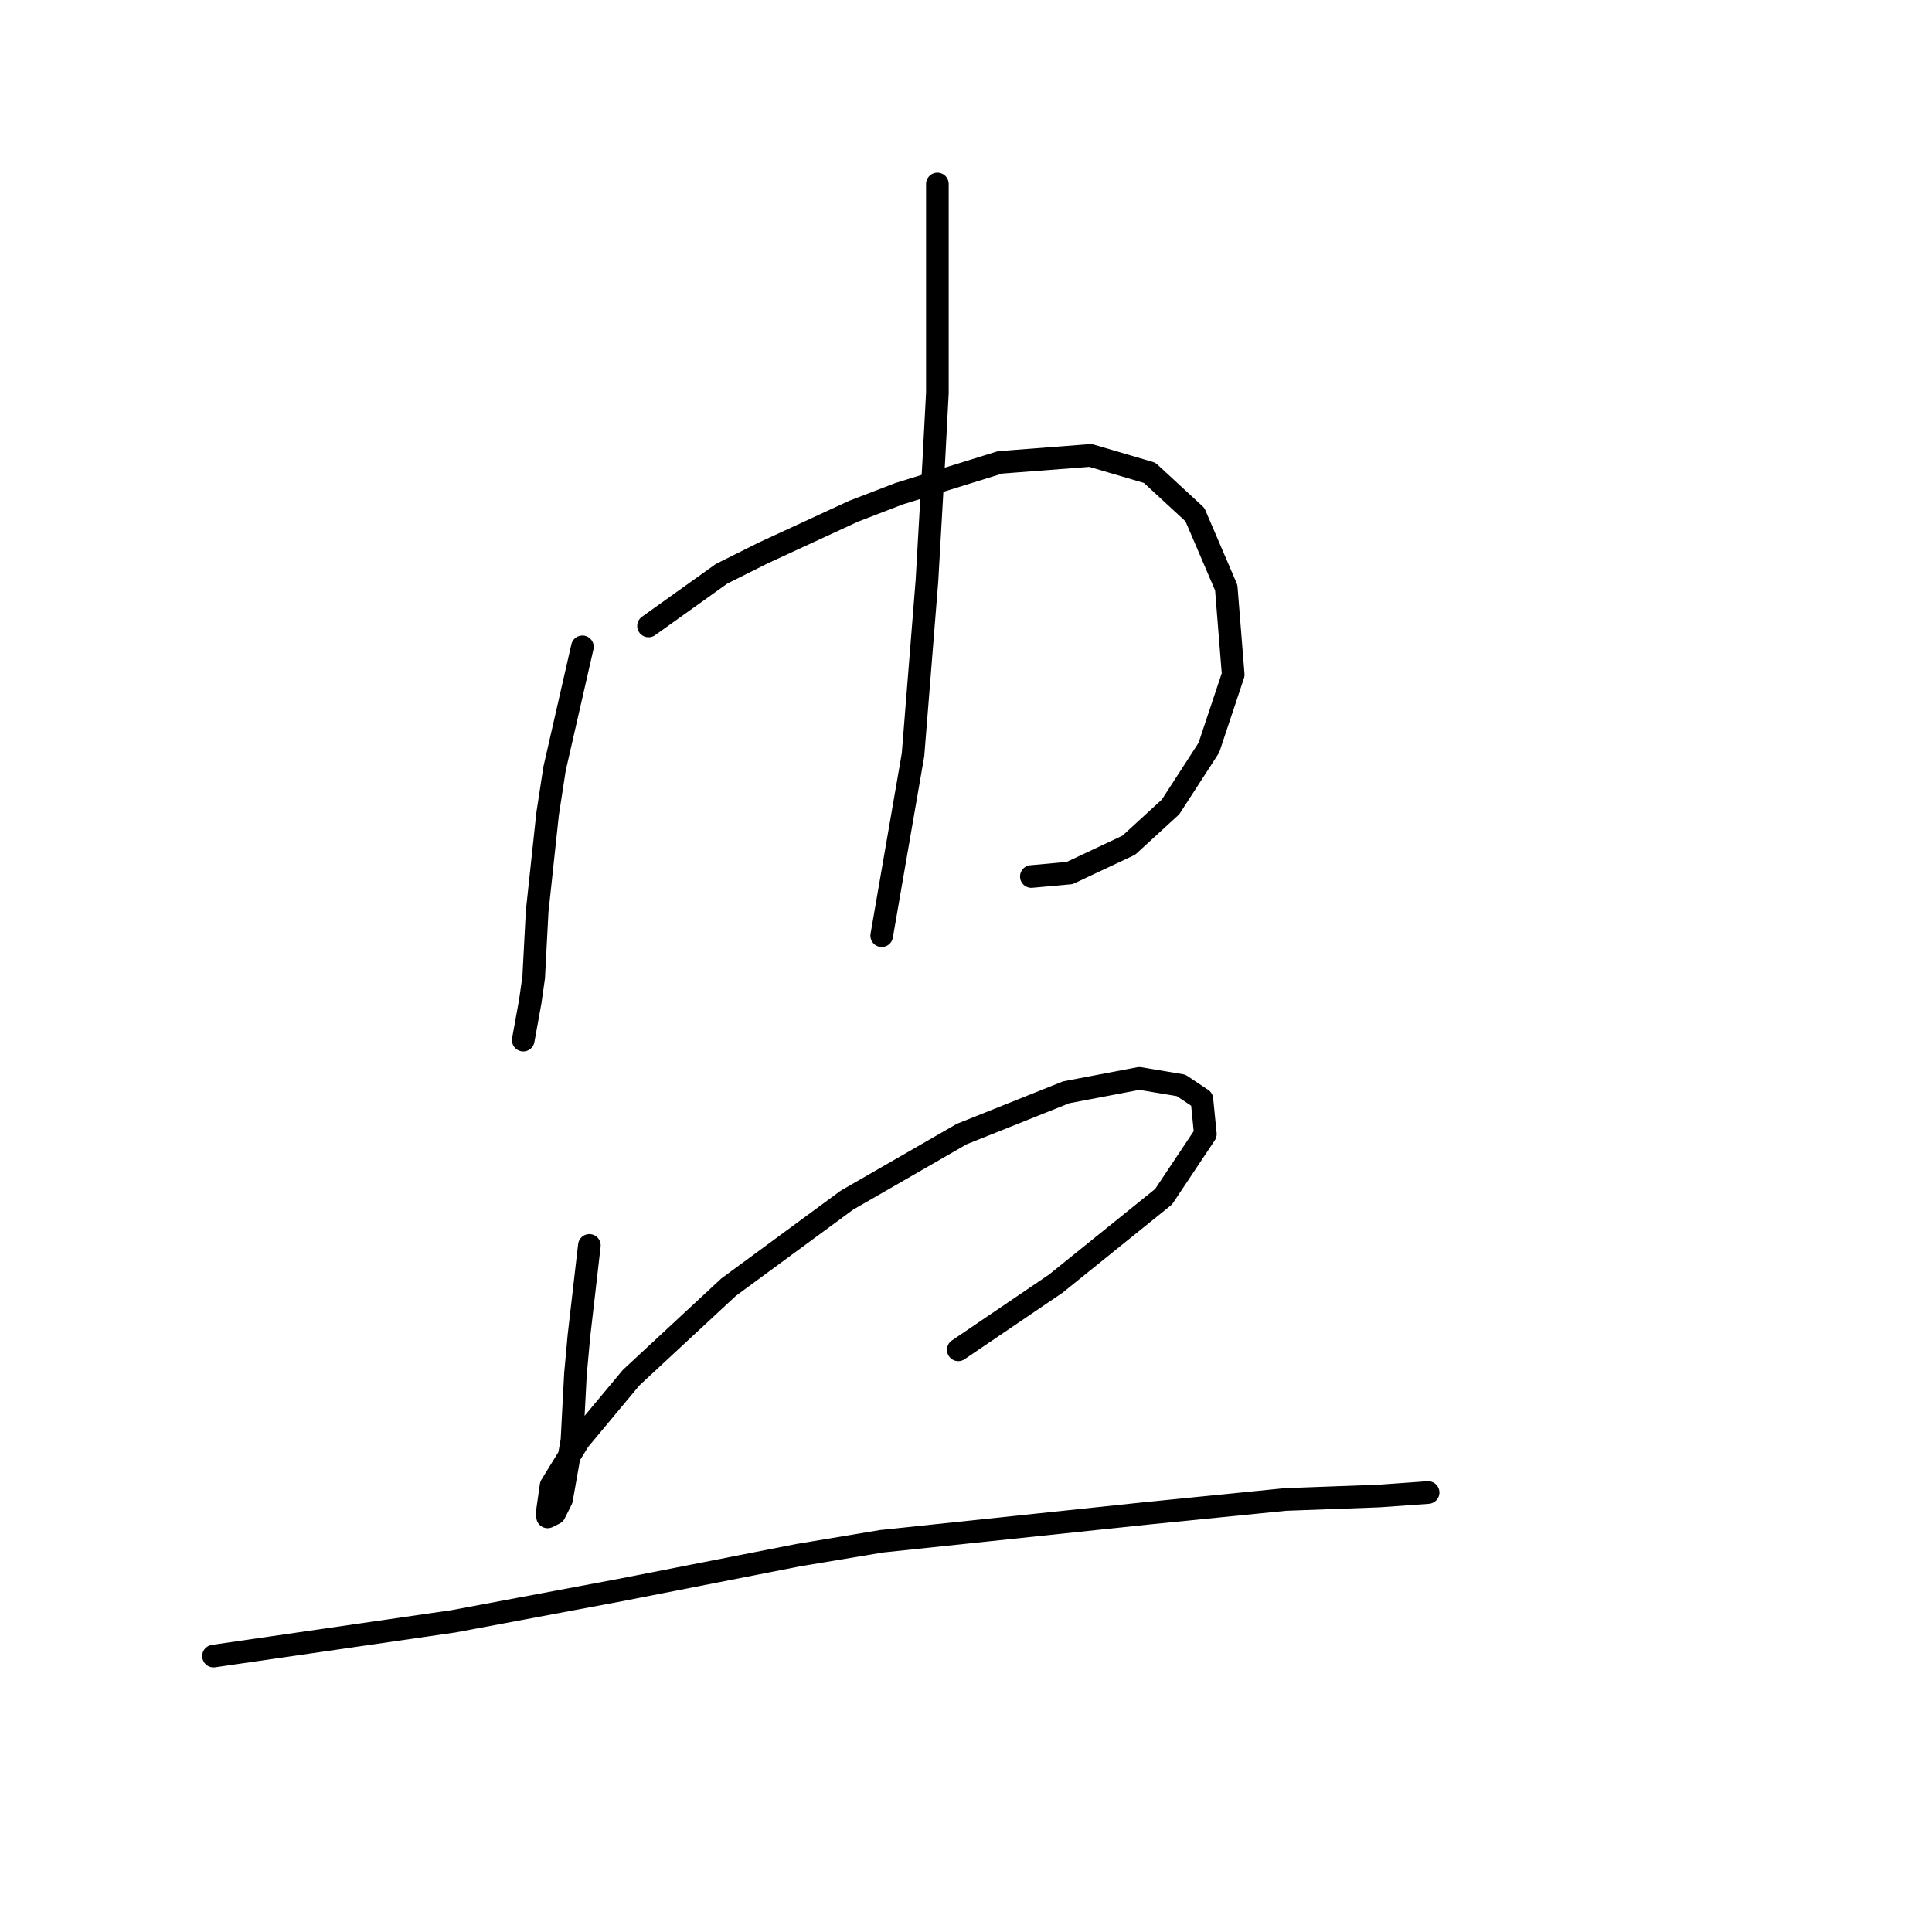 <?xml version="1.0" standalone="no"?>
    <svg width="256" height="256" xmlns="http://www.w3.org/2000/svg" version="1.1">
    <polyline stroke="black" stroke-width="3" stroke-linecap="round" fill="transparent" stroke-linejoin="round" points="77.172 85.709 73.483 101.849 72.561 107.844 71.177 120.756 70.716 129.517 70.255 132.745 69.333 137.818 69.333 137.818 " />
        <polyline stroke="black" stroke-width="3" stroke-linecap="round" fill="transparent" stroke-linejoin="round" points="85.934 82.942 95.617 76.025 101.151 73.258 113.141 67.725 119.135 65.419 132.509 61.269 144.498 60.347 152.337 62.652 158.332 68.186 162.483 77.87 163.405 89.398 160.177 99.082 155.104 106.922 149.571 111.994 141.731 115.683 136.659 116.144 136.659 116.144 " />
        <polyline stroke="black" stroke-width="3" stroke-linecap="round" fill="transparent" stroke-linejoin="round" points="124.208 24.378 124.208 36.367 124.208 52.046 123.747 60.808 122.825 76.948 120.98 100.004 116.83 123.984 116.83 123.984 " />
        <polyline stroke="black" stroke-width="3" stroke-linecap="round" fill="transparent" stroke-linejoin="round" points="78.094 165.025 76.711 177.015 76.25 182.087 75.789 190.849 74.405 198.688 73.483 200.533 72.561 200.994 72.561 200.071 73.022 196.843 76.711 190.849 83.628 182.548 96.54 170.559 112.218 159.03 127.436 150.269 141.27 144.735 150.954 142.89 156.488 143.813 159.255 145.657 159.716 150.269 154.182 158.569 139.887 170.097 126.975 178.859 126.975 178.859 " />
        <polyline stroke="black" stroke-width="3" stroke-linecap="round" fill="transparent" stroke-linejoin="round" points="28.291 219.439 60.11 214.828 82.244 210.678 105.763 206.066 116.83 204.222 151.876 200.533 170.322 198.688 182.773 198.227 189.229 197.766 189.229 197.766 " />
        </svg>